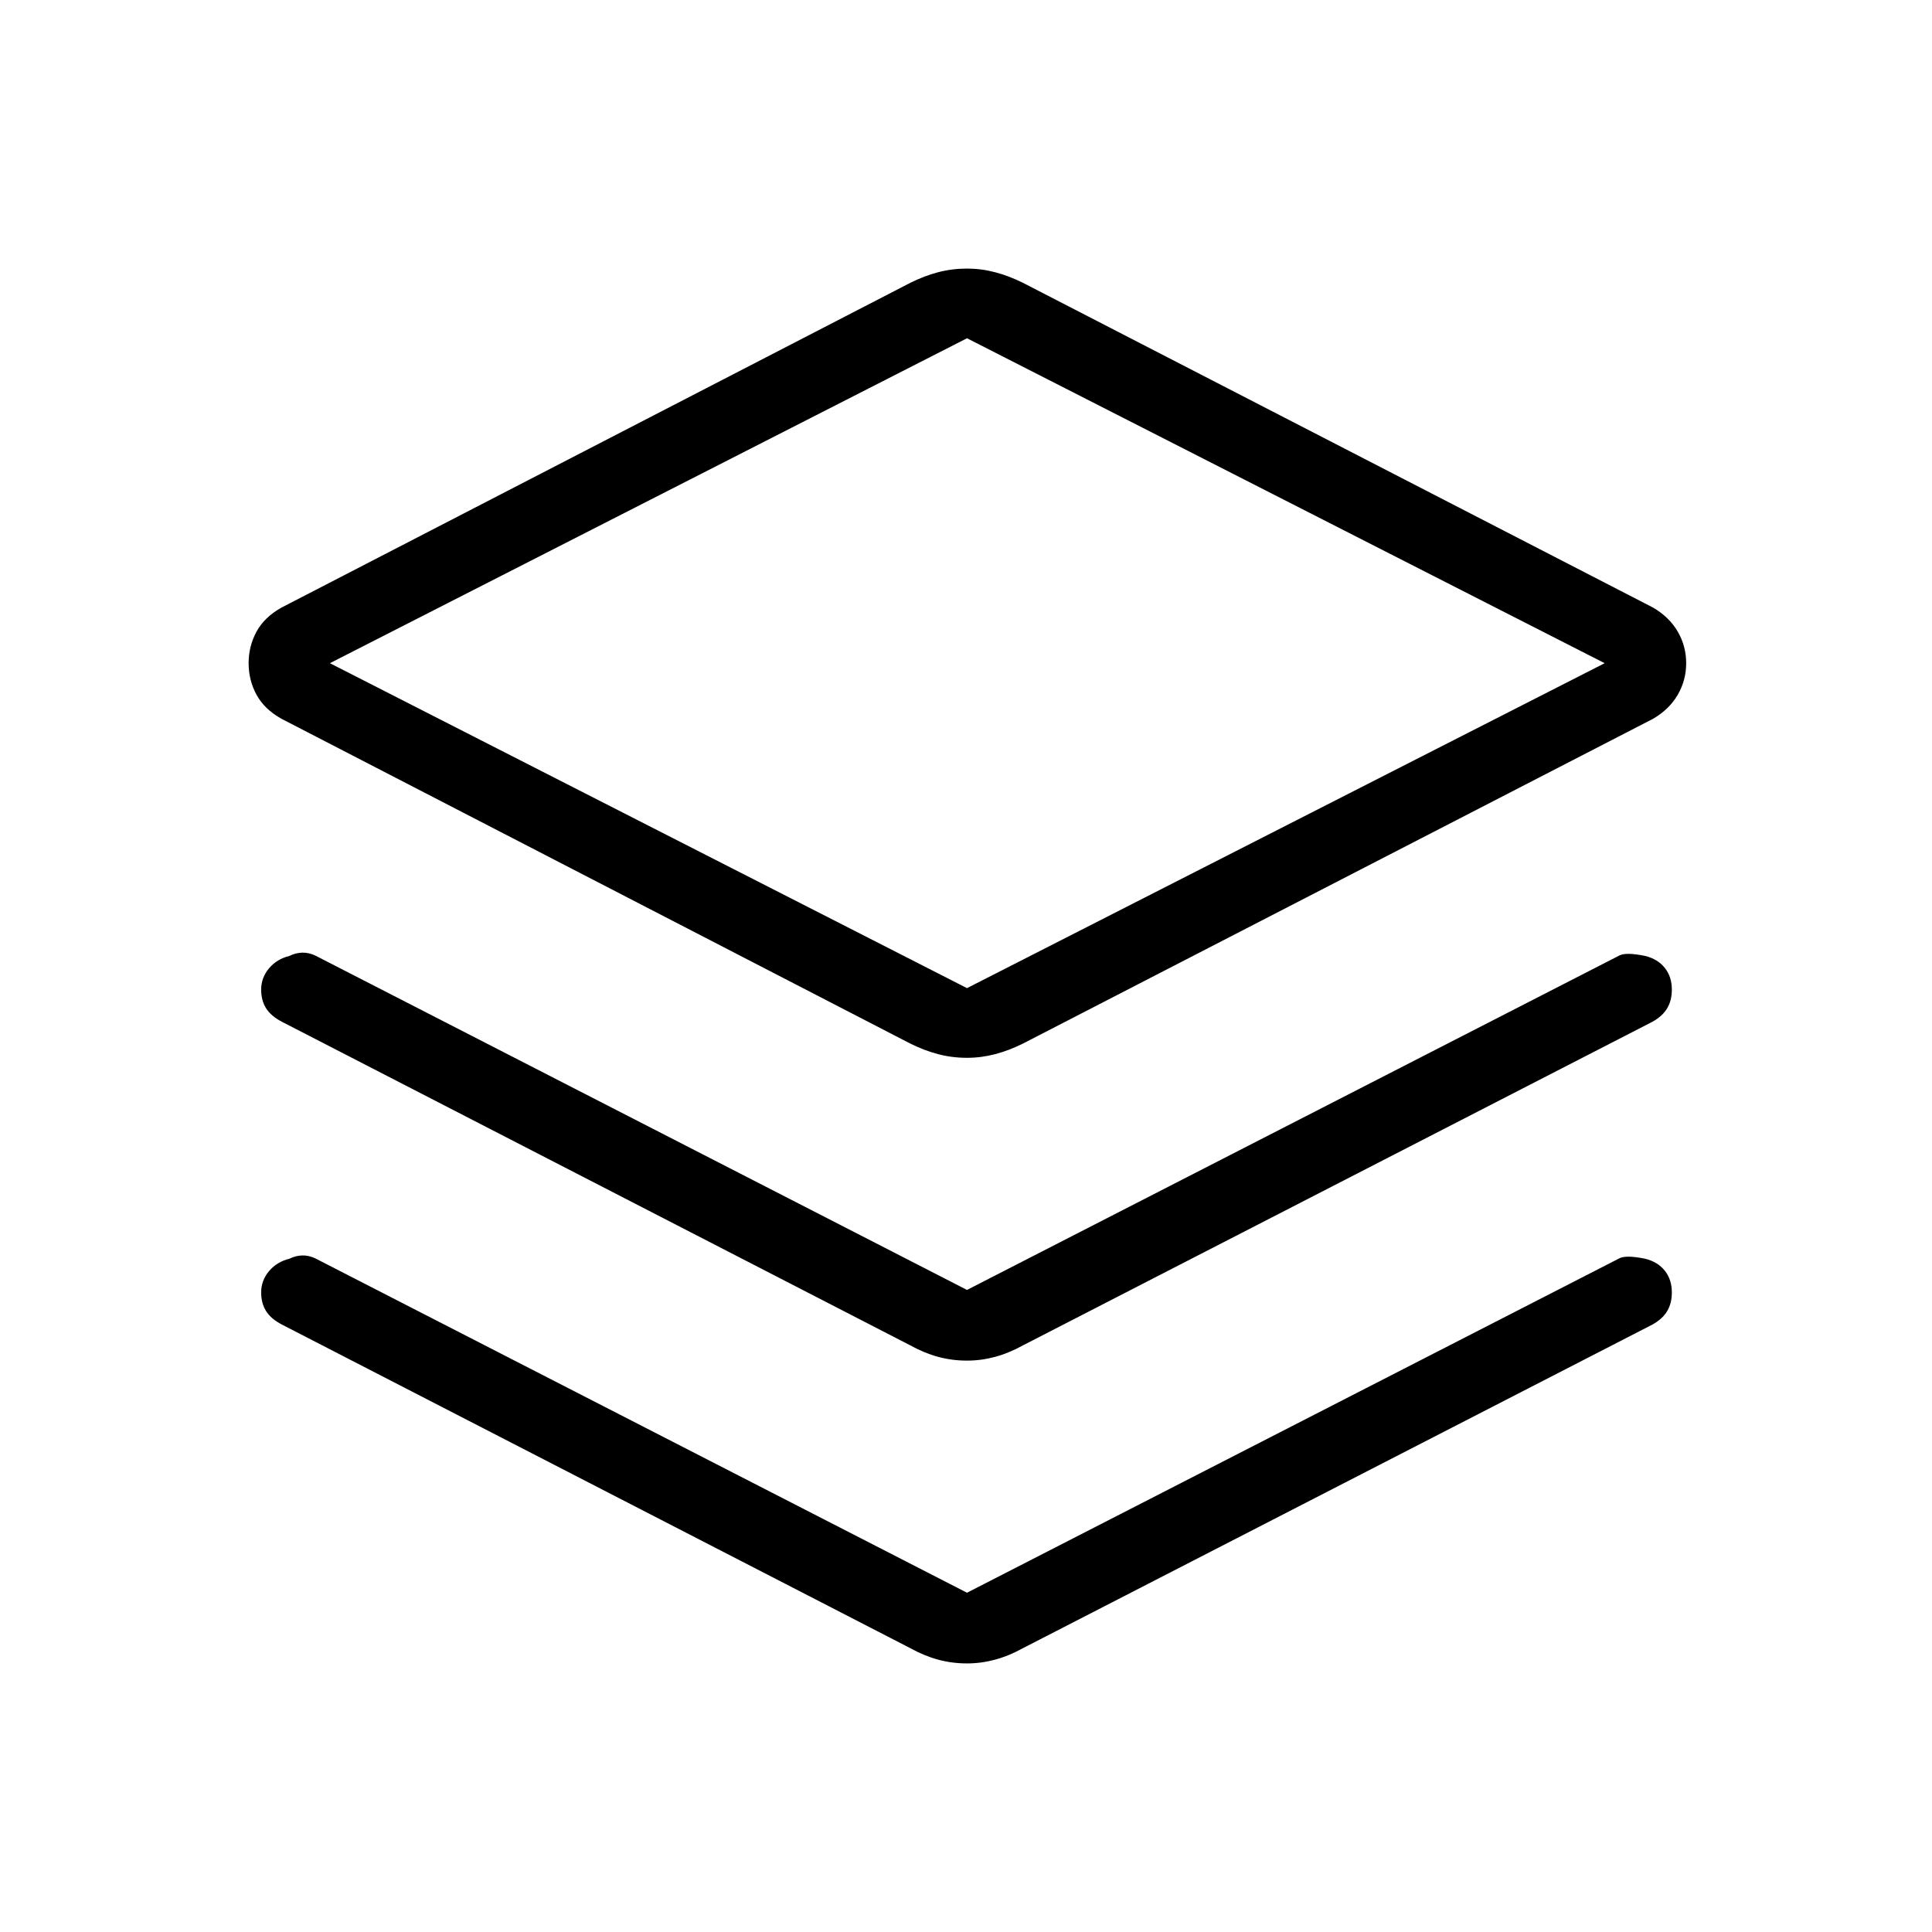 <svg xmlns="http://www.w3.org/2000/svg" height="24" viewBox="0 -960 960 960" width="24"><path d="M480.5-434.38q-7.46 0-14.35-1.81-6.88-1.81-13.84-5.27L139.85-602.85q-8.47-4.73-12.39-11.94-3.92-7.21-3.92-15.67t3.92-15.67q3.92-7.22 12.39-11.95l312.46-161.38q6.96-3.46 13.84-5.27 6.89-1.81 14.35-1.81 7.08 0 13.96 1.81 6.89 1.81 13.85 5.27l313.11 161.38q8.08 4.73 12.25 11.95 4.18 7.21 4.18 15.67t-4.18 15.67q-4.17 7.21-12.25 11.94L508.31-441.46q-6.96 3.46-13.85 5.27-6.88 1.81-13.96 1.81Zm0-34.62 316.85-161.46L480.5-791.92 163.92-630.46 480.5-469Zm.77-161.46Zm-.77 311.42 323.96-166.08q3.27-1.88 13 .12 6.27 1.54 9.77 5.94 3.5 4.41 3.5 10.79 0 5.39-2.31 9.27-2.3 3.88-7.3 6.69L508.31-291.5q-6.96 3.85-13.85 5.71-6.88 1.87-13.96 1.87-7.46 0-14.35-1.87-6.88-1.86-13.84-5.71L140.04-452.31q-5.39-2.81-7.83-6.69-2.44-3.88-2.44-9.27 0-5.88 3.88-10.54 3.89-4.65 10.16-6.19 3.07-1.54 6.36-1.63 3.29-.1 6.64 1.51L480.5-319.04Zm0 150.46 323.96-166.07q3.27-1.89 13 .11 6.27 1.54 9.77 5.94 3.5 4.41 3.5 10.79 0 5.39-2.31 9.27-2.3 3.89-7.3 6.69L508.31-141.04q-6.96 3.85-13.85 5.71-6.88 1.87-13.96 1.87-7.46 0-14.35-1.87-6.88-1.86-13.84-5.71L140.04-301.85q-5.39-2.8-7.83-6.69-2.44-3.88-2.44-9.27 0-5.88 3.88-10.54 3.89-4.65 10.16-6.19 3.07-1.54 6.36-1.63 3.29-.1 6.64 1.52L480.5-168.58Z"/></svg>